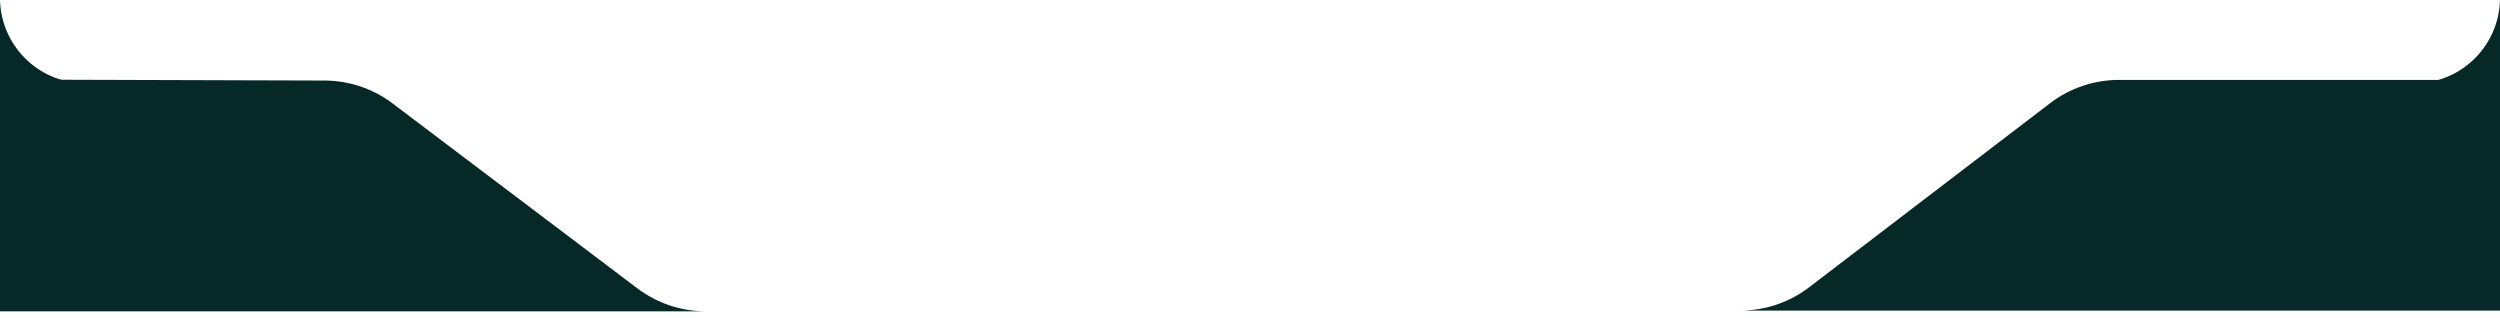 <svg width="330" height="42" viewBox="0 0 330 42" fill="none" xmlns="http://www.w3.org/2000/svg">
<g clip-path="url(#clip0_74_978)">
<path d="M0 0C0.162 6.007 4.993 10.838 11 11H0V0Z" fill="#062927"/>
</g>
<g clip-path="url(#clip1_74_978)">
<path d="M330 0V11L319 11C325.007 10.838 329.838 6.007 330 0Z" fill="#062927"/>
</g>
<path d="M51.835 13.663L84.135 38.065C86.735 40.029 89.904 41.094 93.163 41.097L0 41.097L-2.67485e-06 10.5L42.839 10.631C46.087 10.641 49.244 11.705 51.835 13.663Z" fill="#062927"/>
<path d="M279.711 10.547L330 10.547L330 41L229.7 41C232.991 41 236.19 39.918 238.806 37.92L270.605 13.627C273.22 11.629 276.42 10.547 279.711 10.547Z" fill="#062927"/>
<defs>
<clipPath id="clip0_74_978">
<rect width="11" height="11" fill="white"/>
</clipPath>
<clipPath id="clip1_74_978">
<rect width="11" height="11" fill="white" transform="translate(319)"/>
</clipPath>
</defs>
</svg>
